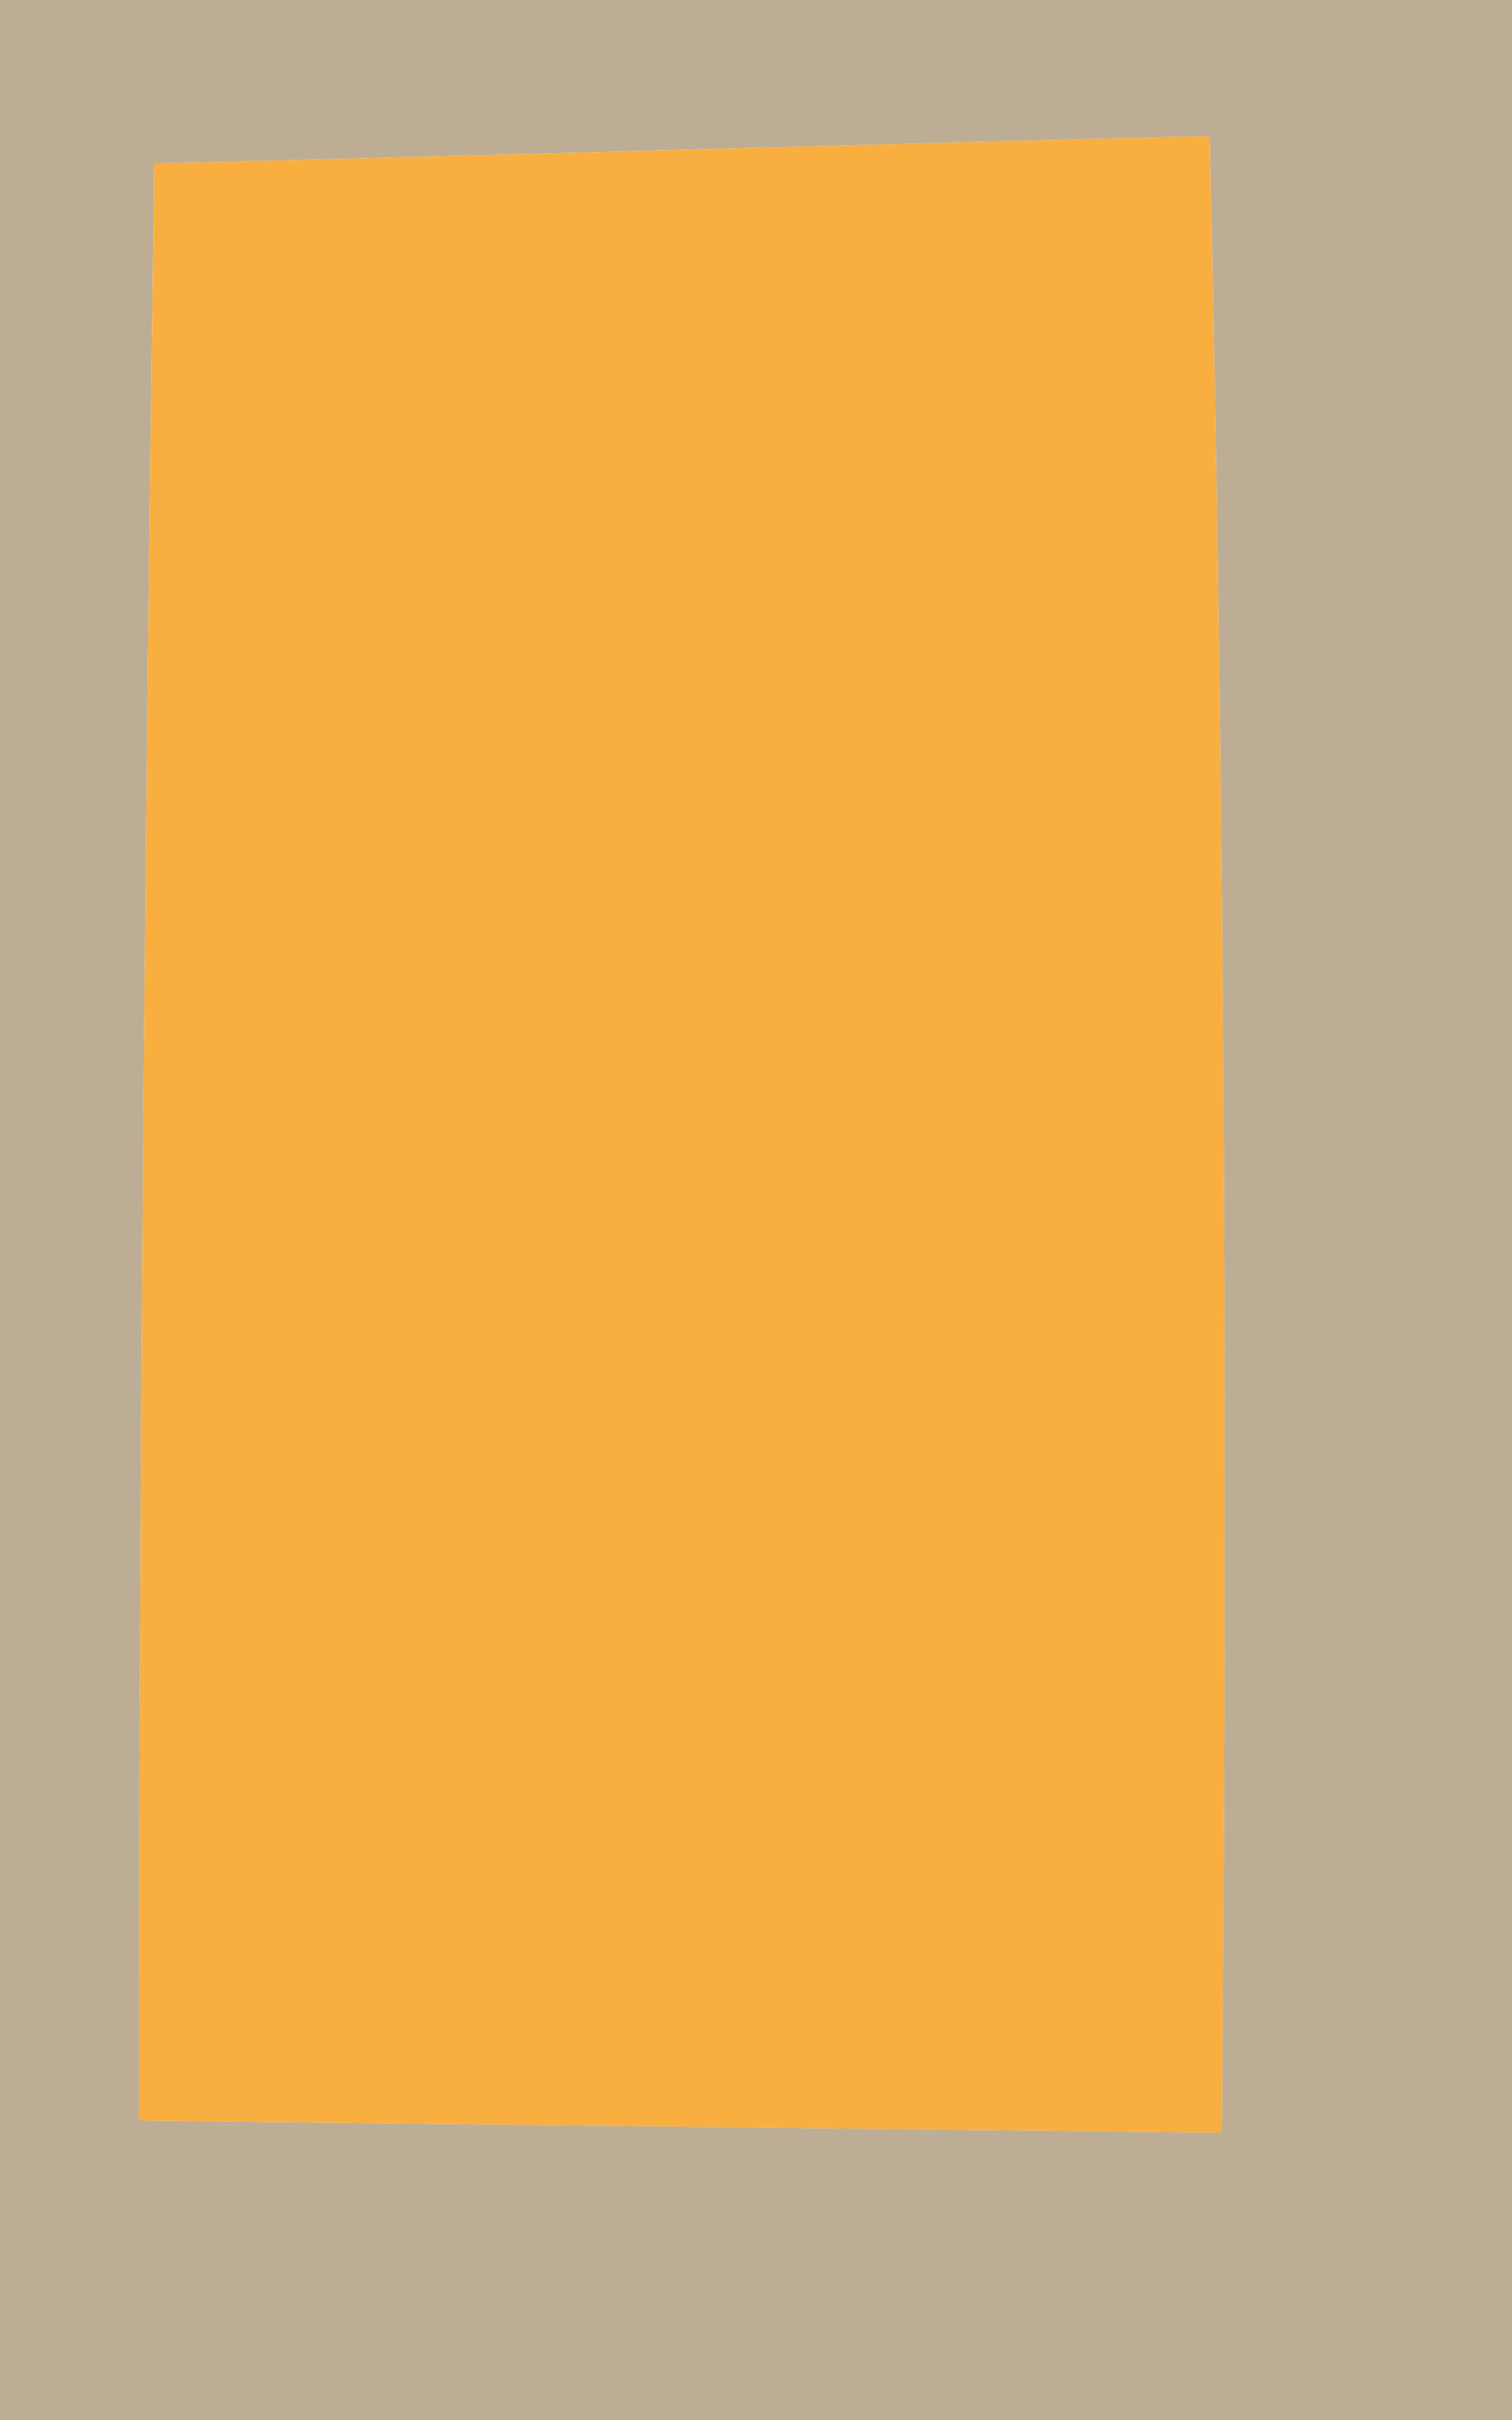 <?xml version="1.0" encoding="UTF-8" ?>
<!DOCTYPE svg PUBLIC "-//W3C//DTD SVG 1.1//EN" "http://www.w3.org/Graphics/SVG/1.1/DTD/svg11.dtd">
<svg width="5pt" height="8pt" viewBox="0 0 5 8" version="1.1" xmlns="http://www.w3.org/2000/svg">
<g id="#74521e79">
<path fill="#74521e" opacity="0.47" d=" M 0.00 0.00 L 5.00 0.00 L 5.00 8.00 L 0.00 8.00 L 0.00 0.00 M 0.51 0.54 C 0.48 2.70 0.46 4.85 0.46 7.01 C 1.36 7.02 3.15 7.04 4.04 7.05 C 4.06 4.85 4.05 2.65 4.00 0.45 C 3.13 0.47 1.39 0.52 0.51 0.54 Z" />
</g>
<g id="#f8af40ff">
<path fill="#f8af40" opacity="1.00" d=" M 0.51 0.54 C 1.39 0.52 3.13 0.47 4.00 0.45 C 4.05 2.65 4.06 4.85 4.04 7.05 C 3.15 7.04 1.36 7.02 0.46 7.01 C 0.46 4.85 0.48 2.70 0.51 0.54 Z" />
</g>
</svg>
